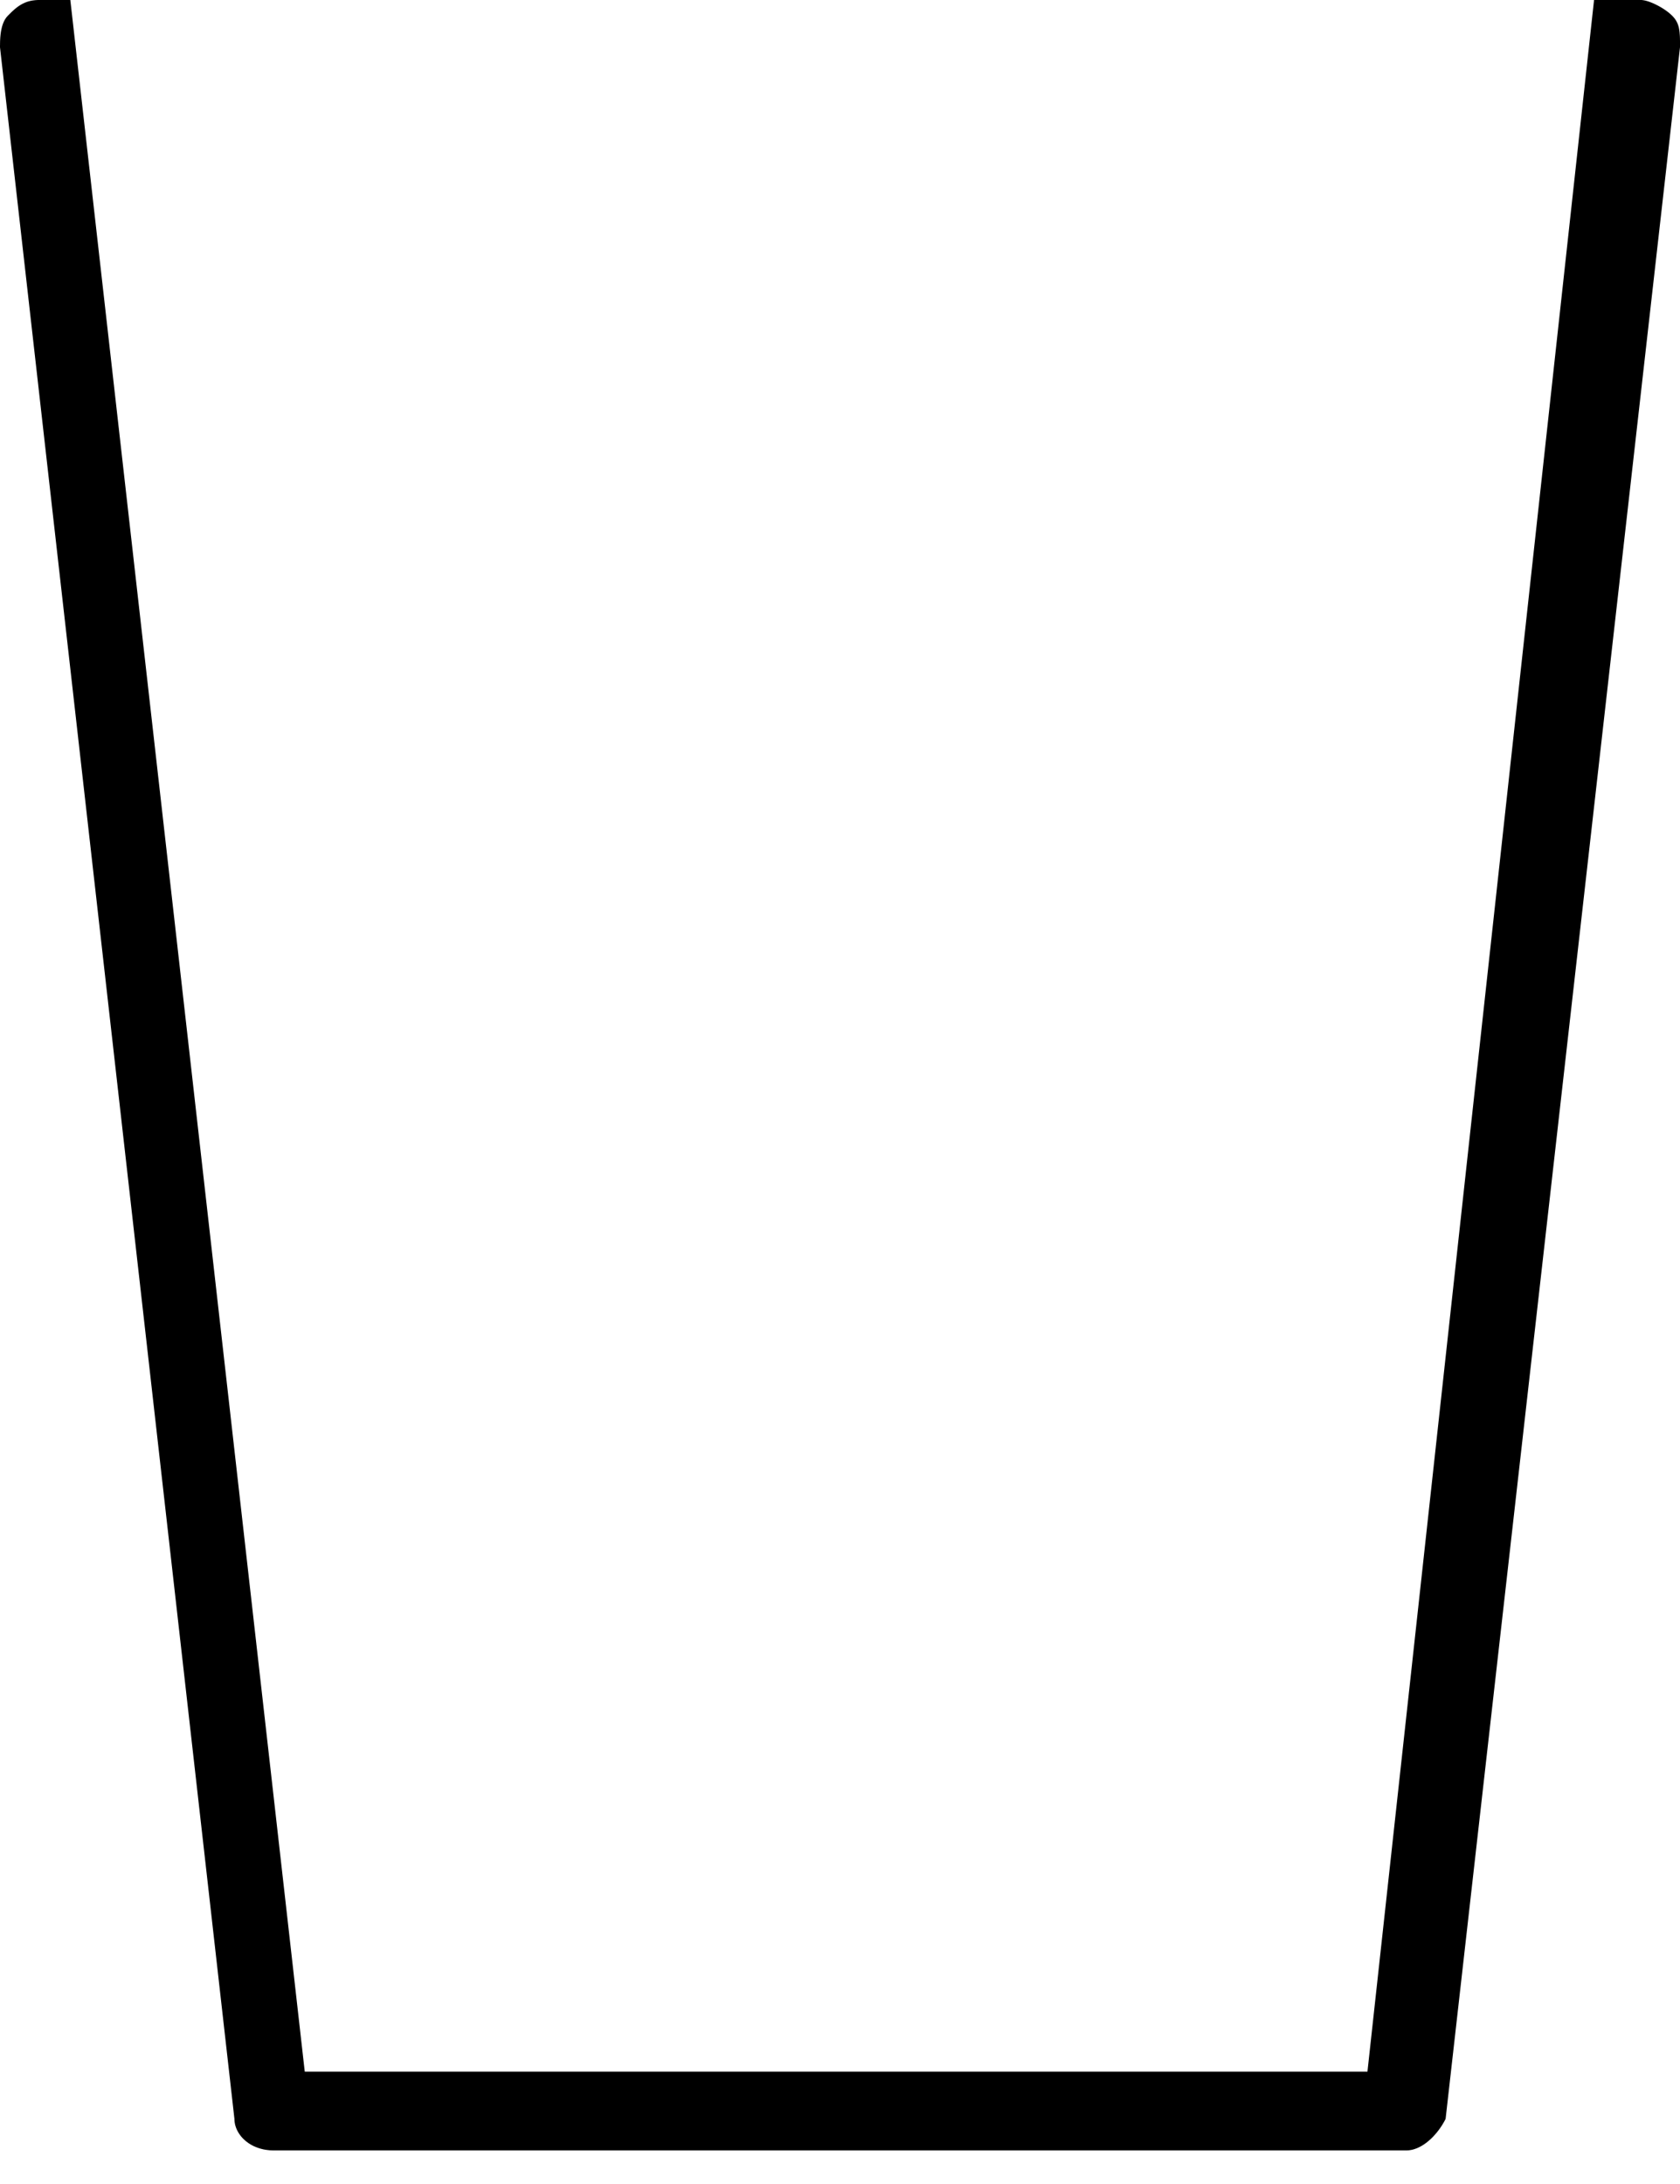 <?xml version="1.0" encoding="UTF-8" standalone="no"?>
<!DOCTYPE svg PUBLIC "-//W3C//DTD SVG 1.1//EN" "http://www.w3.org/Graphics/SVG/1.1/DTD/svg11.dtd">

<svg version="1.1" xmlns="http://www.w3.org/2000/svg" xmlns:xlink="http://www.w3.org/1999/xlink" preserveAspectRatio="xMidYMid meet" viewBox="0 0 500 650" width='200px' height='260px' id='aaa'><defs><path d="M488.74 0.02L488.94 0.04L489.14 0.07L489.35 0.11L489.56 0.15L489.79 0.2L490.01 0.26L490.25 0.33L490.48 0.4L490.73 0.48L490.97 0.57L491.22 0.66L491.47 0.76L491.73 0.87L491.99 0.98L492.24 1.09L492.5 1.21L492.77 1.34L493.03 1.47L493.29 1.6L493.55 1.74L493.81 1.88L494.07 2.03L494.33 2.17L494.58 2.33L494.83 2.48L495.08 2.64L495.33 2.8L495.57 2.97L495.81 3.13L496.04 3.3L496.27 3.47L496.49 3.64L496.71 3.81L496.92 3.99L497.12 4.16L497.31 4.34L497.5 4.51L497.68 4.69L497.85 4.86L498.01 5.04L498.16 5.22L498.31 5.39L498.45 5.57L498.58 5.75L498.7 5.93L498.81 6.11L498.92 6.3L499.02 6.48L499.12 6.67L499.21 6.86L499.29 7.05L499.36 7.25L499.44 7.45L499.5 7.65L499.56 7.86L499.62 8.07L499.67 8.28L499.71 8.5L499.75 8.72L499.79 8.95L499.83 9.18L499.85 9.41L499.88 9.66L499.9 9.9L499.92 10.16L499.94 10.42L499.96 10.68L499.97 10.95L499.98 11.23L499.99 11.52L499.99 11.81L500 12.11L500 12.41L500 12.73L500 13.05L500 13.38L500 13.72L500 14.07L430.24 630.62L430.06 630.97L429.87 631.33L429.67 631.68L429.47 632.02L429.26 632.37L429.04 632.72L428.81 633.06L428.58 633.4L428.34 633.73L428.09 634.07L427.84 634.39L427.58 634.72L427.31 635.03L427.04 635.34L426.76 635.65L426.48 635.95L426.19 636.24L425.9 636.53L425.6 636.8L425.29 637.07L424.99 637.33L424.68 637.58L424.36 637.82L424.04 638.05L423.72 638.27L423.39 638.48L423.06 638.68L422.73 638.86L422.4 639.03L422.06 639.19L421.72 639.34L421.38 639.47L421.04 639.59L420.69 639.7L420.35 639.79L420 639.86L419.65 639.92L419.31 639.97L418.96 639.99L418.61 640L81.4 640L80.88 639.99L80.37 639.97L79.87 639.92L79.38 639.86L78.9 639.79L78.42 639.7L77.96 639.59L77.51 639.47L77.07 639.34L76.64 639.19L76.22 639.03L75.81 638.86L75.41 638.68L75.03 638.48L74.65 638.27L74.29 638.05L73.94 637.82L73.61 637.58L73.28 637.33L72.97 637.07L72.67 636.8L72.38 636.53L72.11 636.24L71.85 635.95L71.61 635.65L71.38 635.34L71.17 635.03L70.96 634.72L70.78 634.39L70.61 634.07L70.45 633.73L70.31 633.4L70.19 633.06L70.08 632.72L69.98 632.37L69.91 632.02L69.85 631.68L69.81 631.33L69.78 630.97L69.77 630.62L0 14.07L0 13.89L0 13.7L0 13.5L0.01 13.3L0.01 13.09L0.01 12.87L0.02 12.64L0.02 12.42L0.03 12.18L0.04 11.94L0.05 11.7L0.07 11.45L0.08 11.2L0.1 10.94L0.13 10.69L0.15 10.43L0.18 10.17L0.22 9.9L0.25 9.64L0.29 9.38L0.34 9.11L0.39 8.85L0.45 8.59L0.51 8.33L0.57 8.07L0.64 7.81L0.72 7.56L0.8 7.3L0.89 7.06L0.98 6.81L1.09 6.57L1.19 6.34L1.31 6.11L1.43 5.89L1.56 5.67L1.7 5.46L1.84 5.25L2 5.06L2.16 4.87L2.33 4.69L2.5 4.51L2.68 4.34L2.85 4.16L3.03 3.99L3.21 3.81L3.38 3.64L3.56 3.47L3.74 3.3L3.93 3.13L4.11 2.97L4.3 2.8L4.49 2.64L4.68 2.48L4.87 2.33L5.07 2.17L5.27 2.03L5.47 1.88L5.68 1.74L5.89 1.6L6.11 1.47L6.33 1.34L6.55 1.21L6.78 1.09L7.02 0.98L7.26 0.87L7.5 0.76L7.75 0.66L8.01 0.57L8.27 0.48L8.54 0.4L8.82 0.33L9.1 0.26L9.39 0.2L9.69 0.15L9.99 0.11L10.3 0.07L10.62 0.04L10.95 0.02L11.29 0L11.63 0L20.93 0L90.7 616.56L406.98 616.56L474.42 0L488.38 0L488.55 0L488.74 0.02Z" id="cXfQYgXBe"></path></defs><g><g><use xlink:href="#cXfQYgXBe" opacity="1" fill="#000000" fill-opacity="1"></use><g><use xlink:href="#cXfQYgXBe" opacity="1" fill-opacity="0" stroke="#000000" stroke-width="1" stroke-opacity="0"></use></g></g></g></svg>